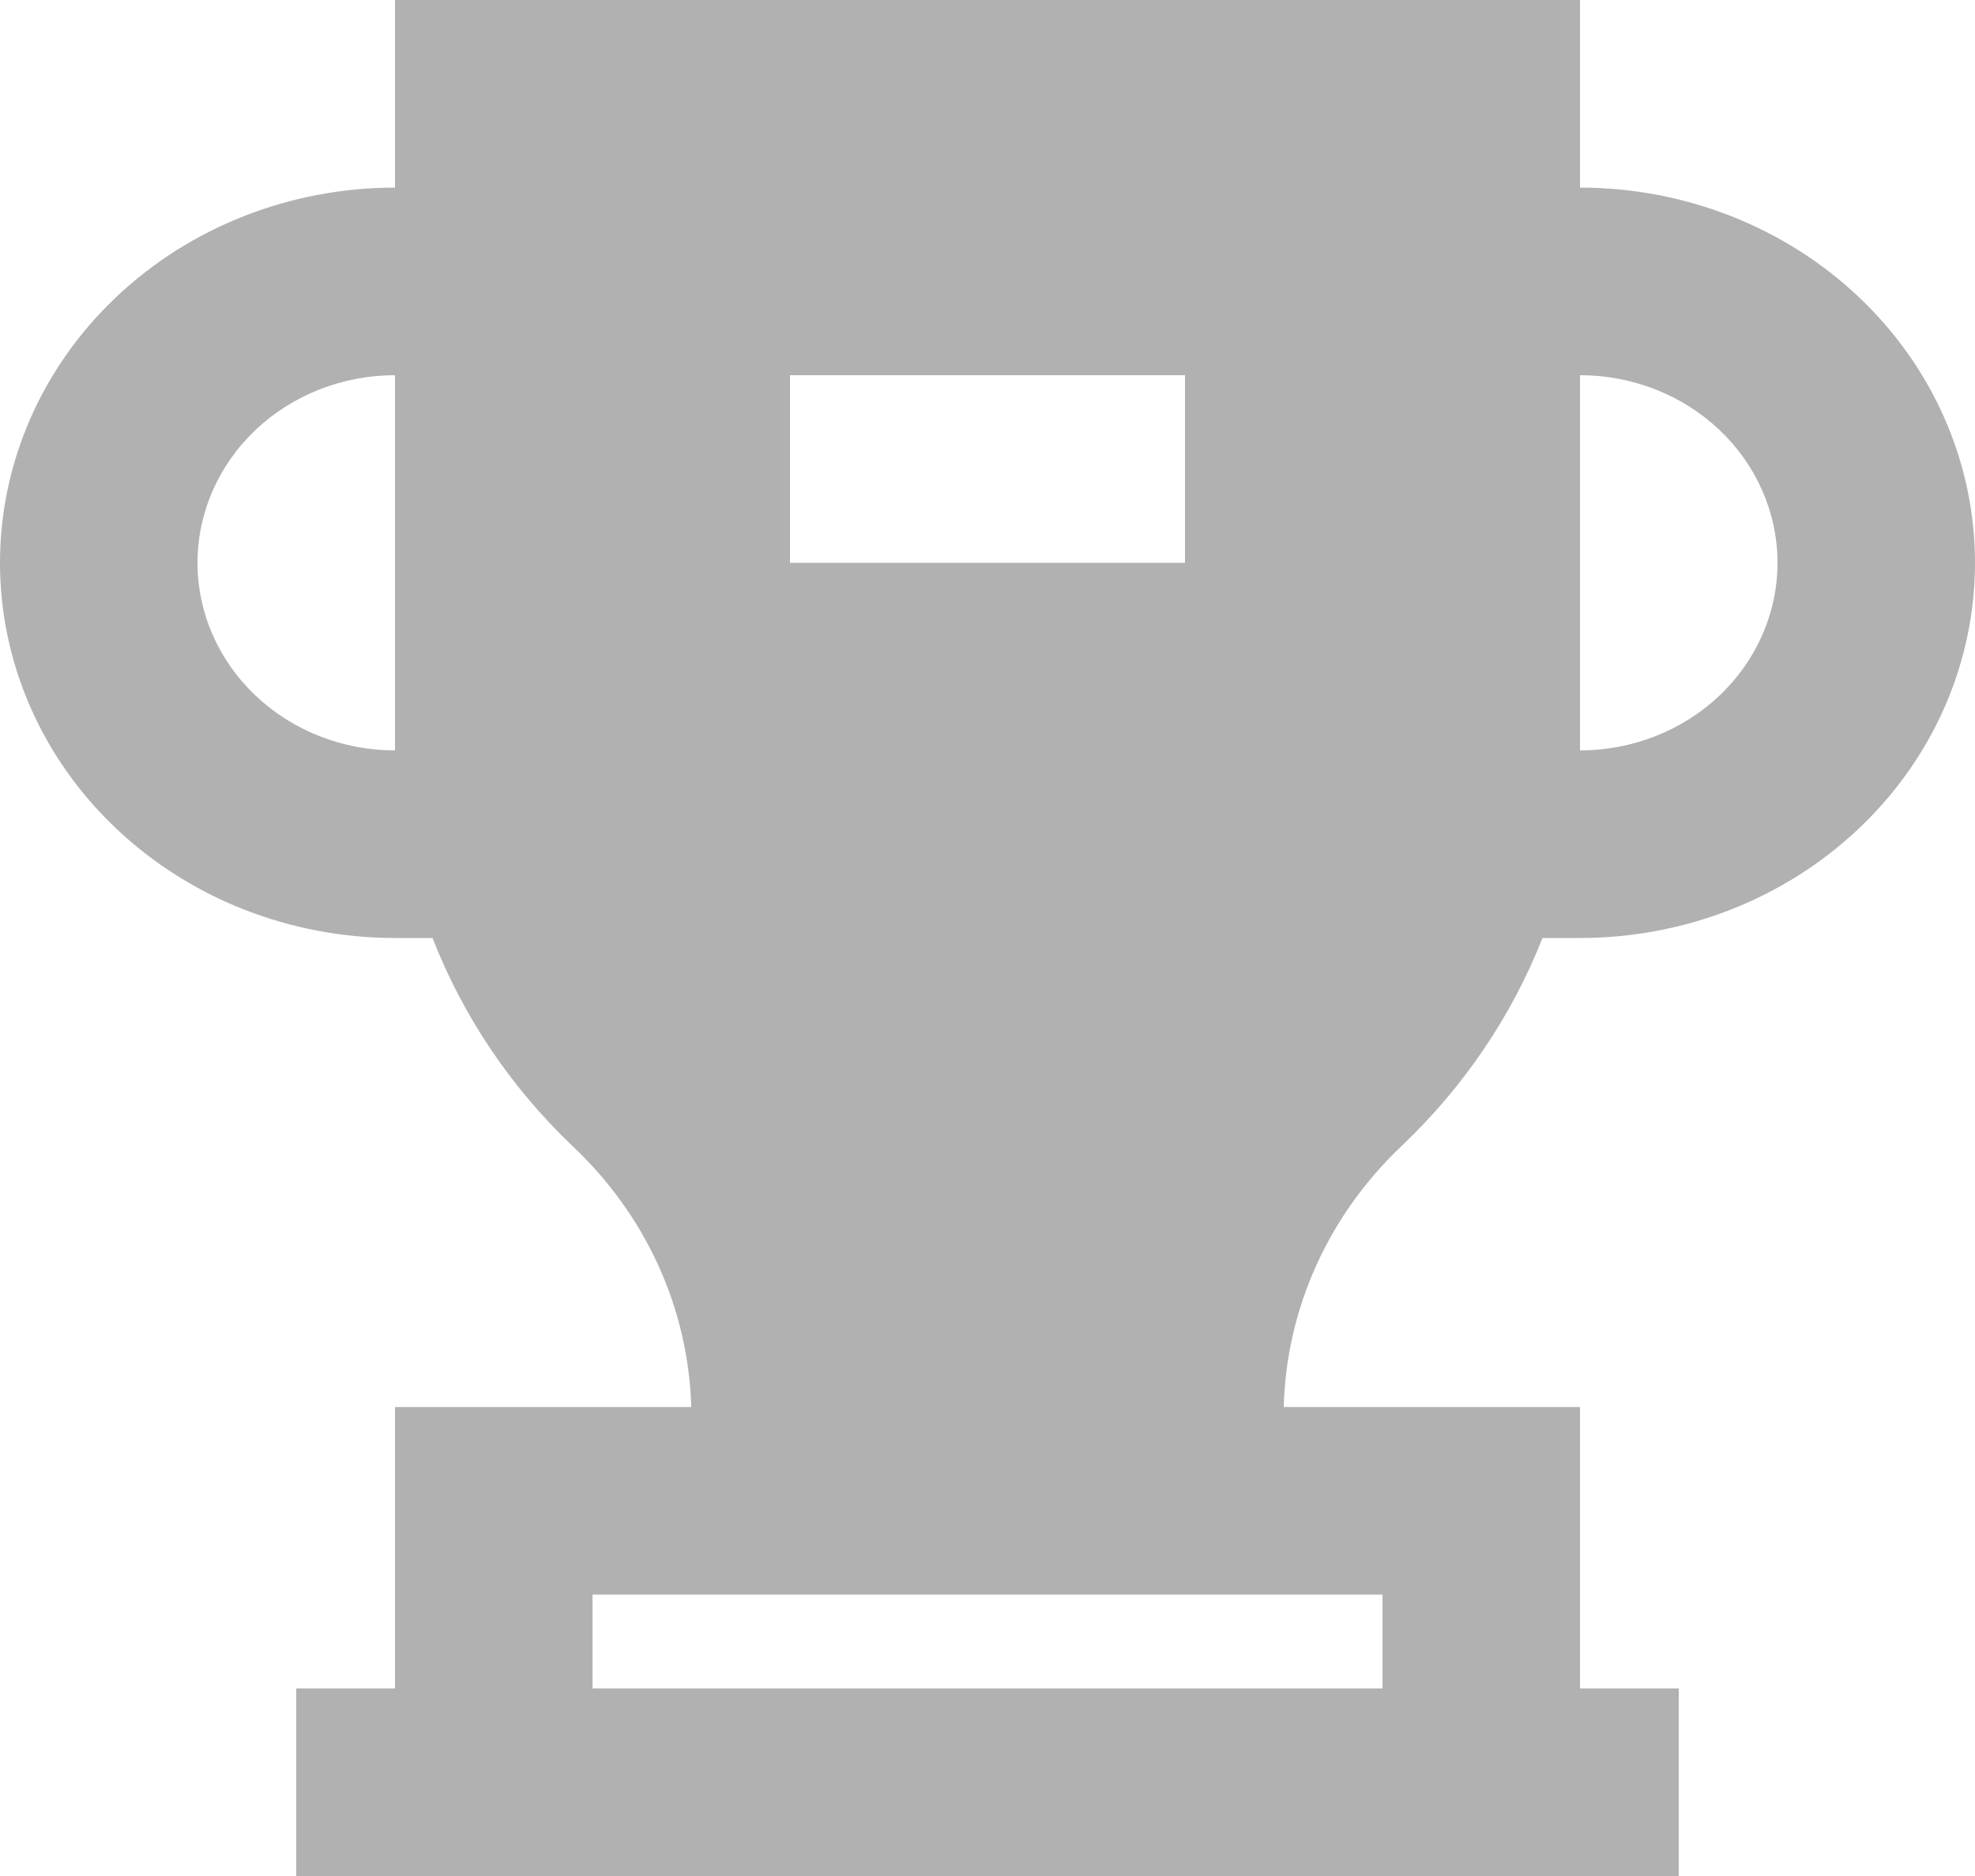 <svg width="20" height="19" viewBox="0 0 20 19" fill="none" xmlns="http://www.w3.org/2000/svg">
<path d="M16 1.9V0H4V1.9C2.939 1.9 1.922 2.3 1.172 3.013C0.421 3.726 0 4.692 0 5.7C0 6.708 0.421 7.674 1.172 8.387C1.922 9.1 2.939 9.5 4 9.5H4.38C4.687 10.288 5.167 11.004 5.79 11.6C6.539 12.301 6.972 13.251 7 14.25H4V17.1H3V19H17V17.1H16V14.25H13C13.025 13.252 13.455 12.303 14.2 11.6C14.826 11.004 15.31 10.288 15.62 9.5H16C17.061 9.5 18.078 9.1 18.828 8.387C19.579 7.674 20 6.708 20 5.7C20 4.692 19.579 3.726 18.828 3.013C18.078 2.3 17.061 1.9 16 1.9ZM4 7.6C3.47 7.6 2.961 7.4 2.586 7.043C2.211 6.687 2 6.204 2 5.7C2 5.196 2.211 4.713 2.586 4.356C2.961 4 3.47 3.8 4 3.8V7.6ZM8 3.8H12V5.7H8V3.8ZM14 16.15V17.1H6V16.15H14ZM16 7.6V3.8C16.53 3.8 17.039 4 17.414 4.356C17.789 4.713 18 5.196 18 5.7C18 6.204 17.789 6.687 17.414 7.043C17.039 7.4 16.53 7.6 16 7.6Z" fill="#B1B1B1"/>
</svg>
